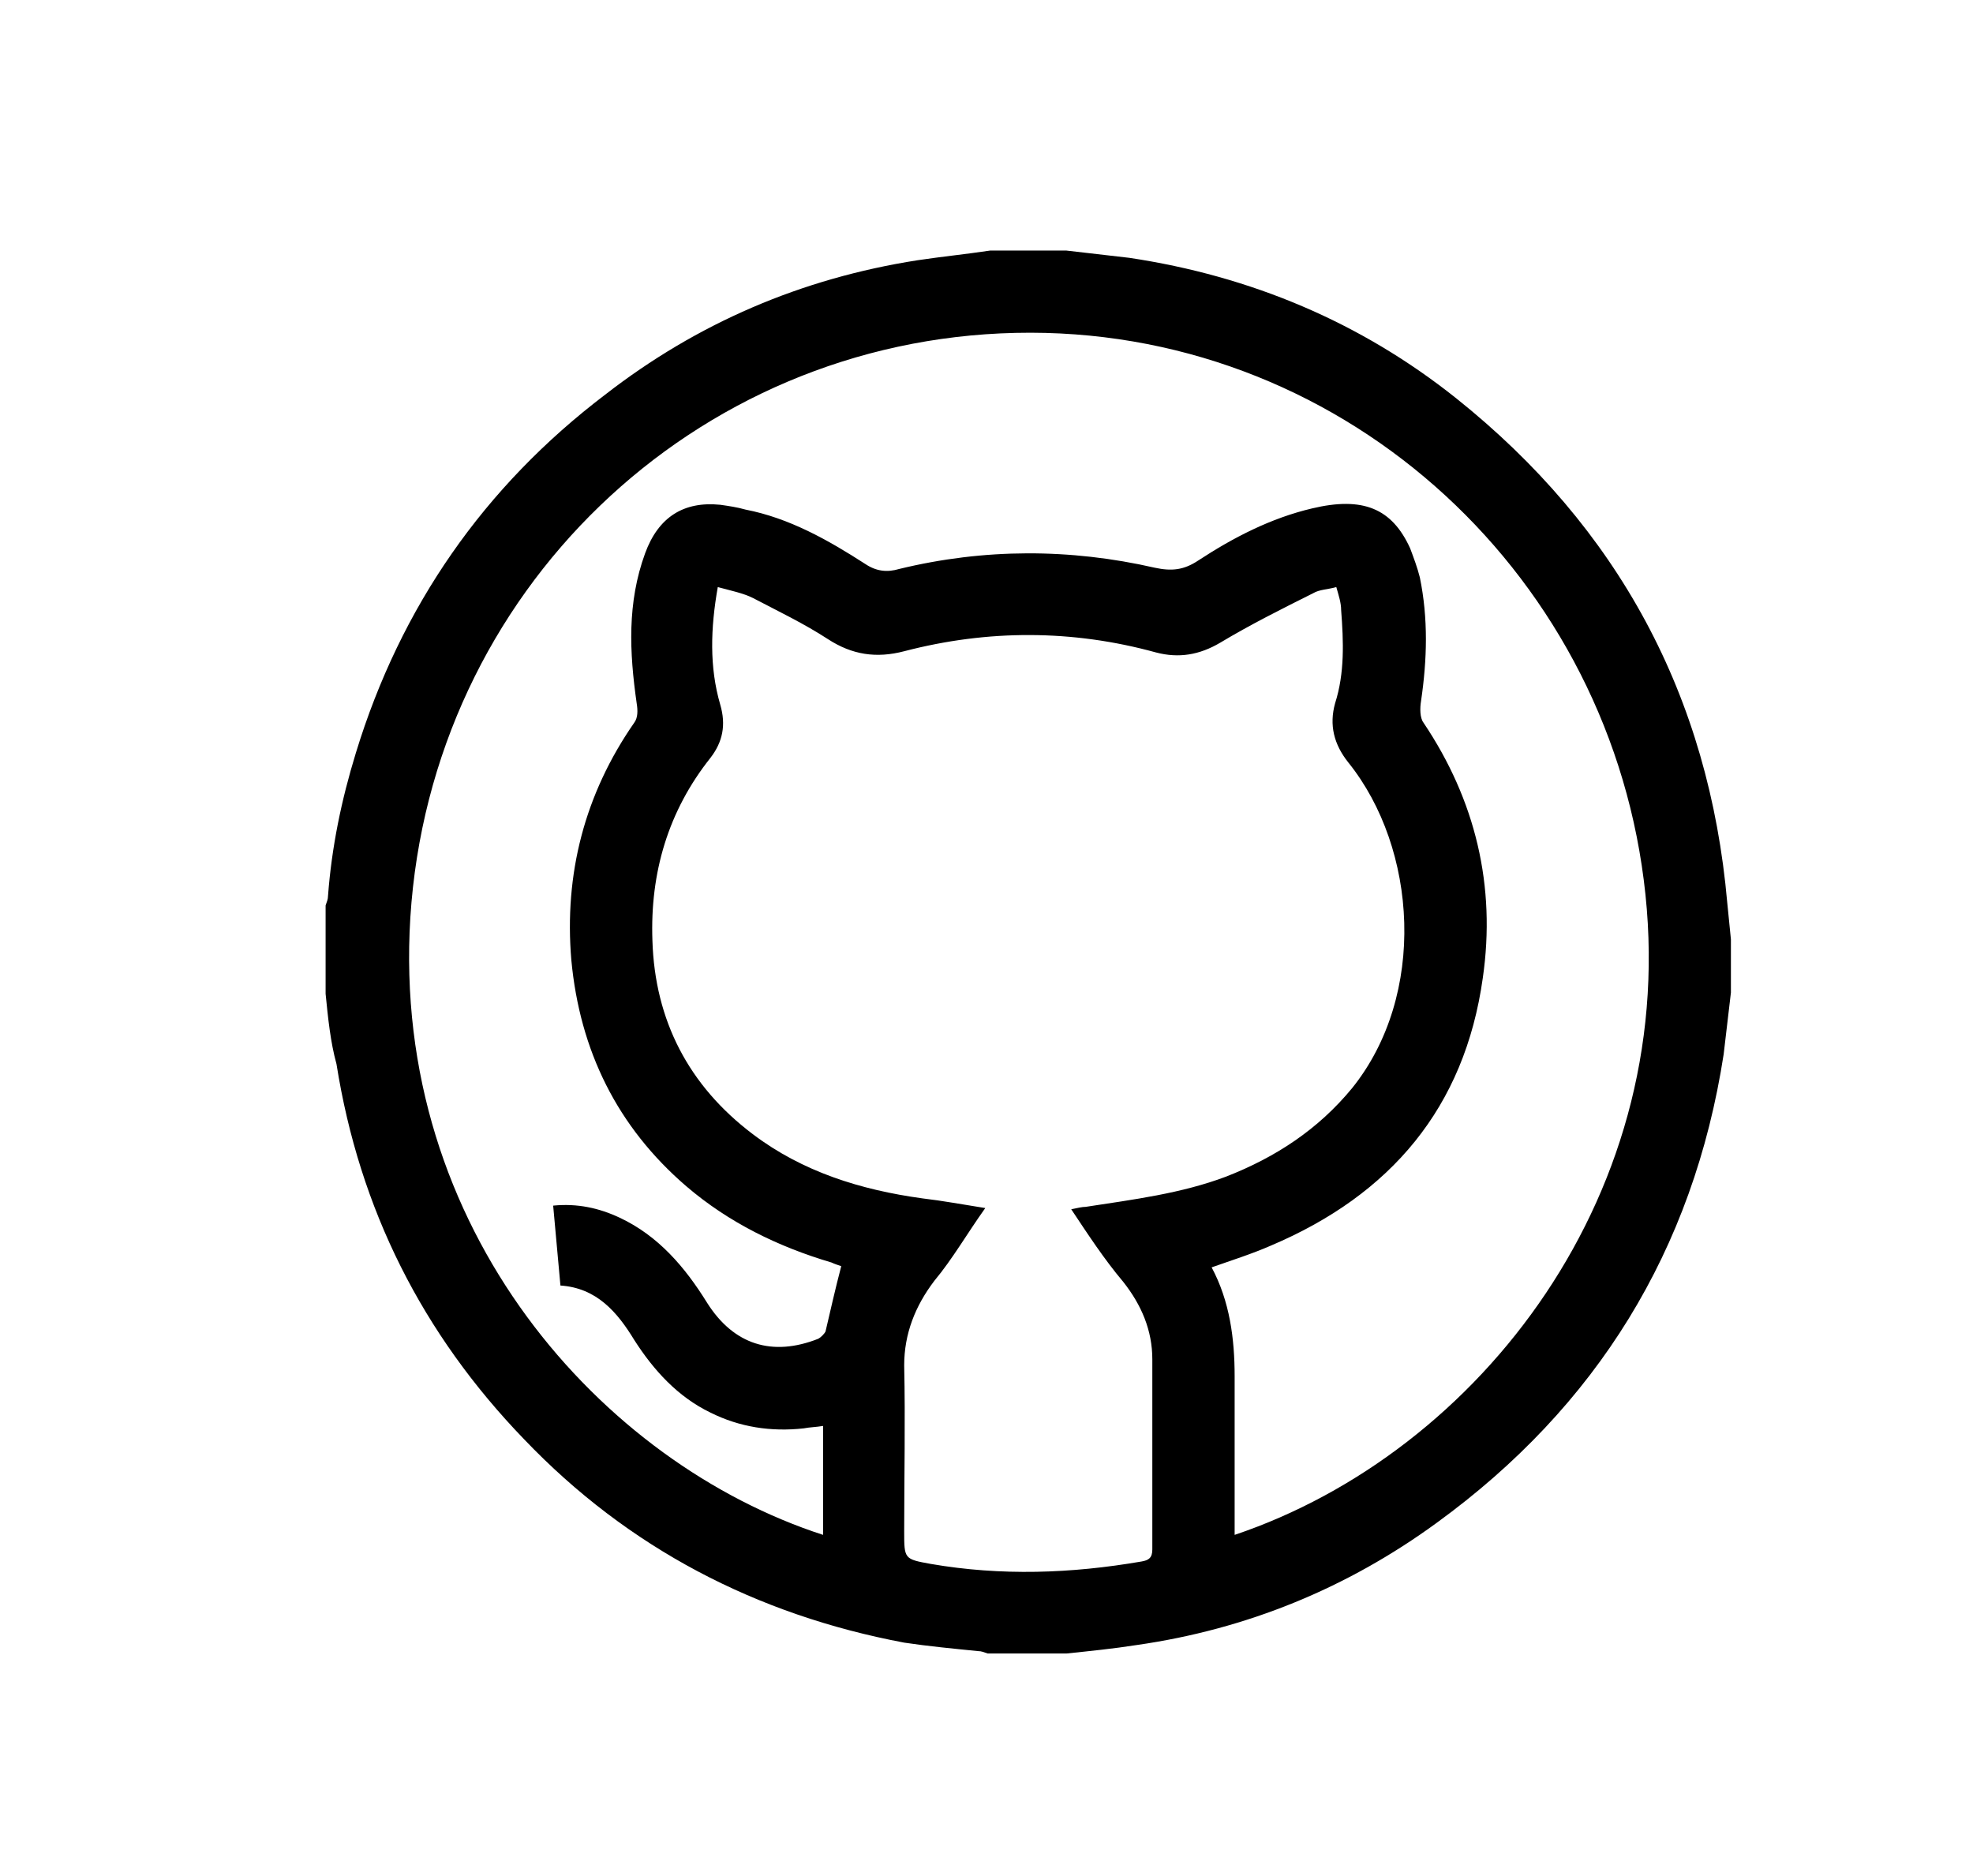 <?xml version="1.0" encoding="utf-8"?>
<!-- Generator: Adobe Illustrator 16.0.0, SVG Export Plug-In . SVG Version: 6.00 Build 0)  -->
<!DOCTYPE svg PUBLIC "-//W3C//DTD SVG 1.1//EN" "http://www.w3.org/Graphics/SVG/1.1/DTD/svg11.dtd">
<svg version="1.1" id="Layer_1" xmlns="http://www.w3.org/2000/svg" xmlns:xlink="http://www.w3.org/1999/xlink" x="0px" y="0px"
	 width="163px" height="155px" viewBox="0 0 163 155" enable-background="new 0 0 163 155" xml:space="preserve">
<g>
	<path d="M26.9,82.1c0-2.399,0-4.899,0-7.3c0.1-0.3,0.2-0.5,0.2-0.8c0.3-4,1.1-7.9,2.3-11.8C33.1,50.1,40,40.2,50,32.6
		c7.6-5.9,16.2-9.6,25.8-11.1c2-0.3,4-0.5,6-0.8c2.101,0,4.2,0,6.3,0c1.7,0.2,3.5,0.4,5.2,0.6c10,1.5,19.101,5.3,27,11.6
		c13.4,10.7,20.9,24.6,22.4,41.7c0.1,1,0.2,2,0.3,3c0,1.5,0,2.9,0,4.4c-0.2,1.7-0.4,3.4-0.6,5.1c-2.5,16.2-10.5,29.101-23.7,38.7
		c-7.4,5.4-15.7,8.8-24.8,10.101c-1.9,0.3-3.9,0.5-5.801,0.699c-2.199,0-4.3,0-6.5,0c-0.3-0.1-0.5-0.199-0.8-0.199
		c-2-0.2-4.1-0.4-6.1-0.7c-12.2-2.3-22.8-7.8-31.4-16.8c-8.4-8.7-13.6-19-15.5-31C27.3,86.1,27.1,84.1,26.9,82.1z M69.5,104.6
		C69.6,104.6,69.5,104.6,69.5,104.6c-0.3-0.1-0.6-0.199-0.8-0.3c-4.4-1.3-8.5-3.3-12-6.3c-5.7-4.9-8.8-11.2-9.5-18.7
		c-0.6-7.1,1.1-13.7,5.2-19.6c0.3-0.4,0.3-1,0.2-1.6c-0.6-4.2-0.8-8.3,0.7-12.4c1.1-3,3.2-4.3,6.2-4c0.7,0.1,1.4,0.2,2.1,0.4
		c3.6,0.7,6.8,2.5,9.9,4.5c0.9,0.6,1.8,0.7,2.8,0.4c7-1.7,14.101-1.7,21.101-0.1c1.399,0.3,2.399,0.2,3.6-0.6c2.9-1.9,6-3.5,9.4-4.3
		c4.199-1,6.6,0,8.1,3.3c0.3,0.8,0.6,1.6,0.8,2.4c0.7,3.4,0.601,6.8,0.101,10.2c-0.101,0.6-0.101,1.4,0.199,1.8
		c4.301,6.4,6,13.5,4.9,21.1C121,91.5,114.9,98.7,105,102.9c-1.6,0.699-3.2,1.199-4.9,1.8c1.5,2.8,1.9,5.899,1.9,9c0,4,0,8,0,12
		c0,0.399,0,0.7,0,1.1c20.2-6.8,37.1-28.399,33.8-54.1C132.5,46.8,110.4,26.9,83.9,27.5c-26.601,0.6-48.3,21.4-50,48.3
		c-1.6,25.8,15.9,45.101,34.1,51c0-3,0-6,0-9c-0.6,0.101-1.1,0.101-1.6,0.2c-2.7,0.3-5.3-0.1-7.7-1.3c-2.7-1.3-4.7-3.5-6.3-6
		c-1.4-2.3-3.1-4.3-6.1-4.5c-0.2-2.2-0.4-4.4-0.6-6.601c2-0.199,3.8,0.2,5.5,1c3.2,1.5,5.4,4.101,7.2,7c2.2,3.5,5.4,4.5,9.2,3
		c0.2-0.1,0.5-0.399,0.6-0.6C68.6,108.3,69,106.5,69.5,104.6z M88.5,99.9c0.5-0.101,0.9-0.2,1.2-0.2C93.6,99.1,97.6,98.6,101.3,97.2
		c4.101-1.601,7.601-3.9,10.4-7.3c6.2-7.7,5.399-19.8-0.3-26.9c-1.2-1.5-1.601-3.1-1.101-4.9c0.8-2.5,0.7-5.1,0.5-7.7
		c0-0.6-0.2-1.2-0.399-1.9c-0.7,0.2-1.4,0.2-1.9,0.5c-2.6,1.3-5.2,2.6-7.7,4.1c-1.7,1-3.399,1.3-5.3,0.8C88.6,52,81.6,52,74.7,53.8
		c-2.3,0.6-4.3,0.3-6.3-1c-2-1.3-4.1-2.3-6.2-3.4c-0.8-0.4-1.8-0.6-2.9-0.9c-0.6,3.4-0.7,6.6,0.2,9.7c0.5,1.7,0.2,3.1-0.8,4.4
		c-3.5,4.4-5,9.5-4.8,15.1c0.2,6.6,3,12,8.3,16c4.1,3.1,8.9,4.6,14,5.3c1.7,0.2,3.3,0.5,5.2,0.8c-1.5,2.101-2.7,4.2-4.2,6
		c-1.6,2.101-2.5,4.4-2.5,7c0.1,4.601,0,9.101,0,13.7c0,2.3,0,2.3,2.2,2.7c5.8,1,11.6,0.8,17.4-0.2c0.601-0.1,0.9-0.3,0.9-1
		c0-5.2,0-10.5,0-15.7c0-2.399-0.9-4.5-2.4-6.399C91.2,104,89.9,102,88.5,99.9z"/>
</g>
</svg>
